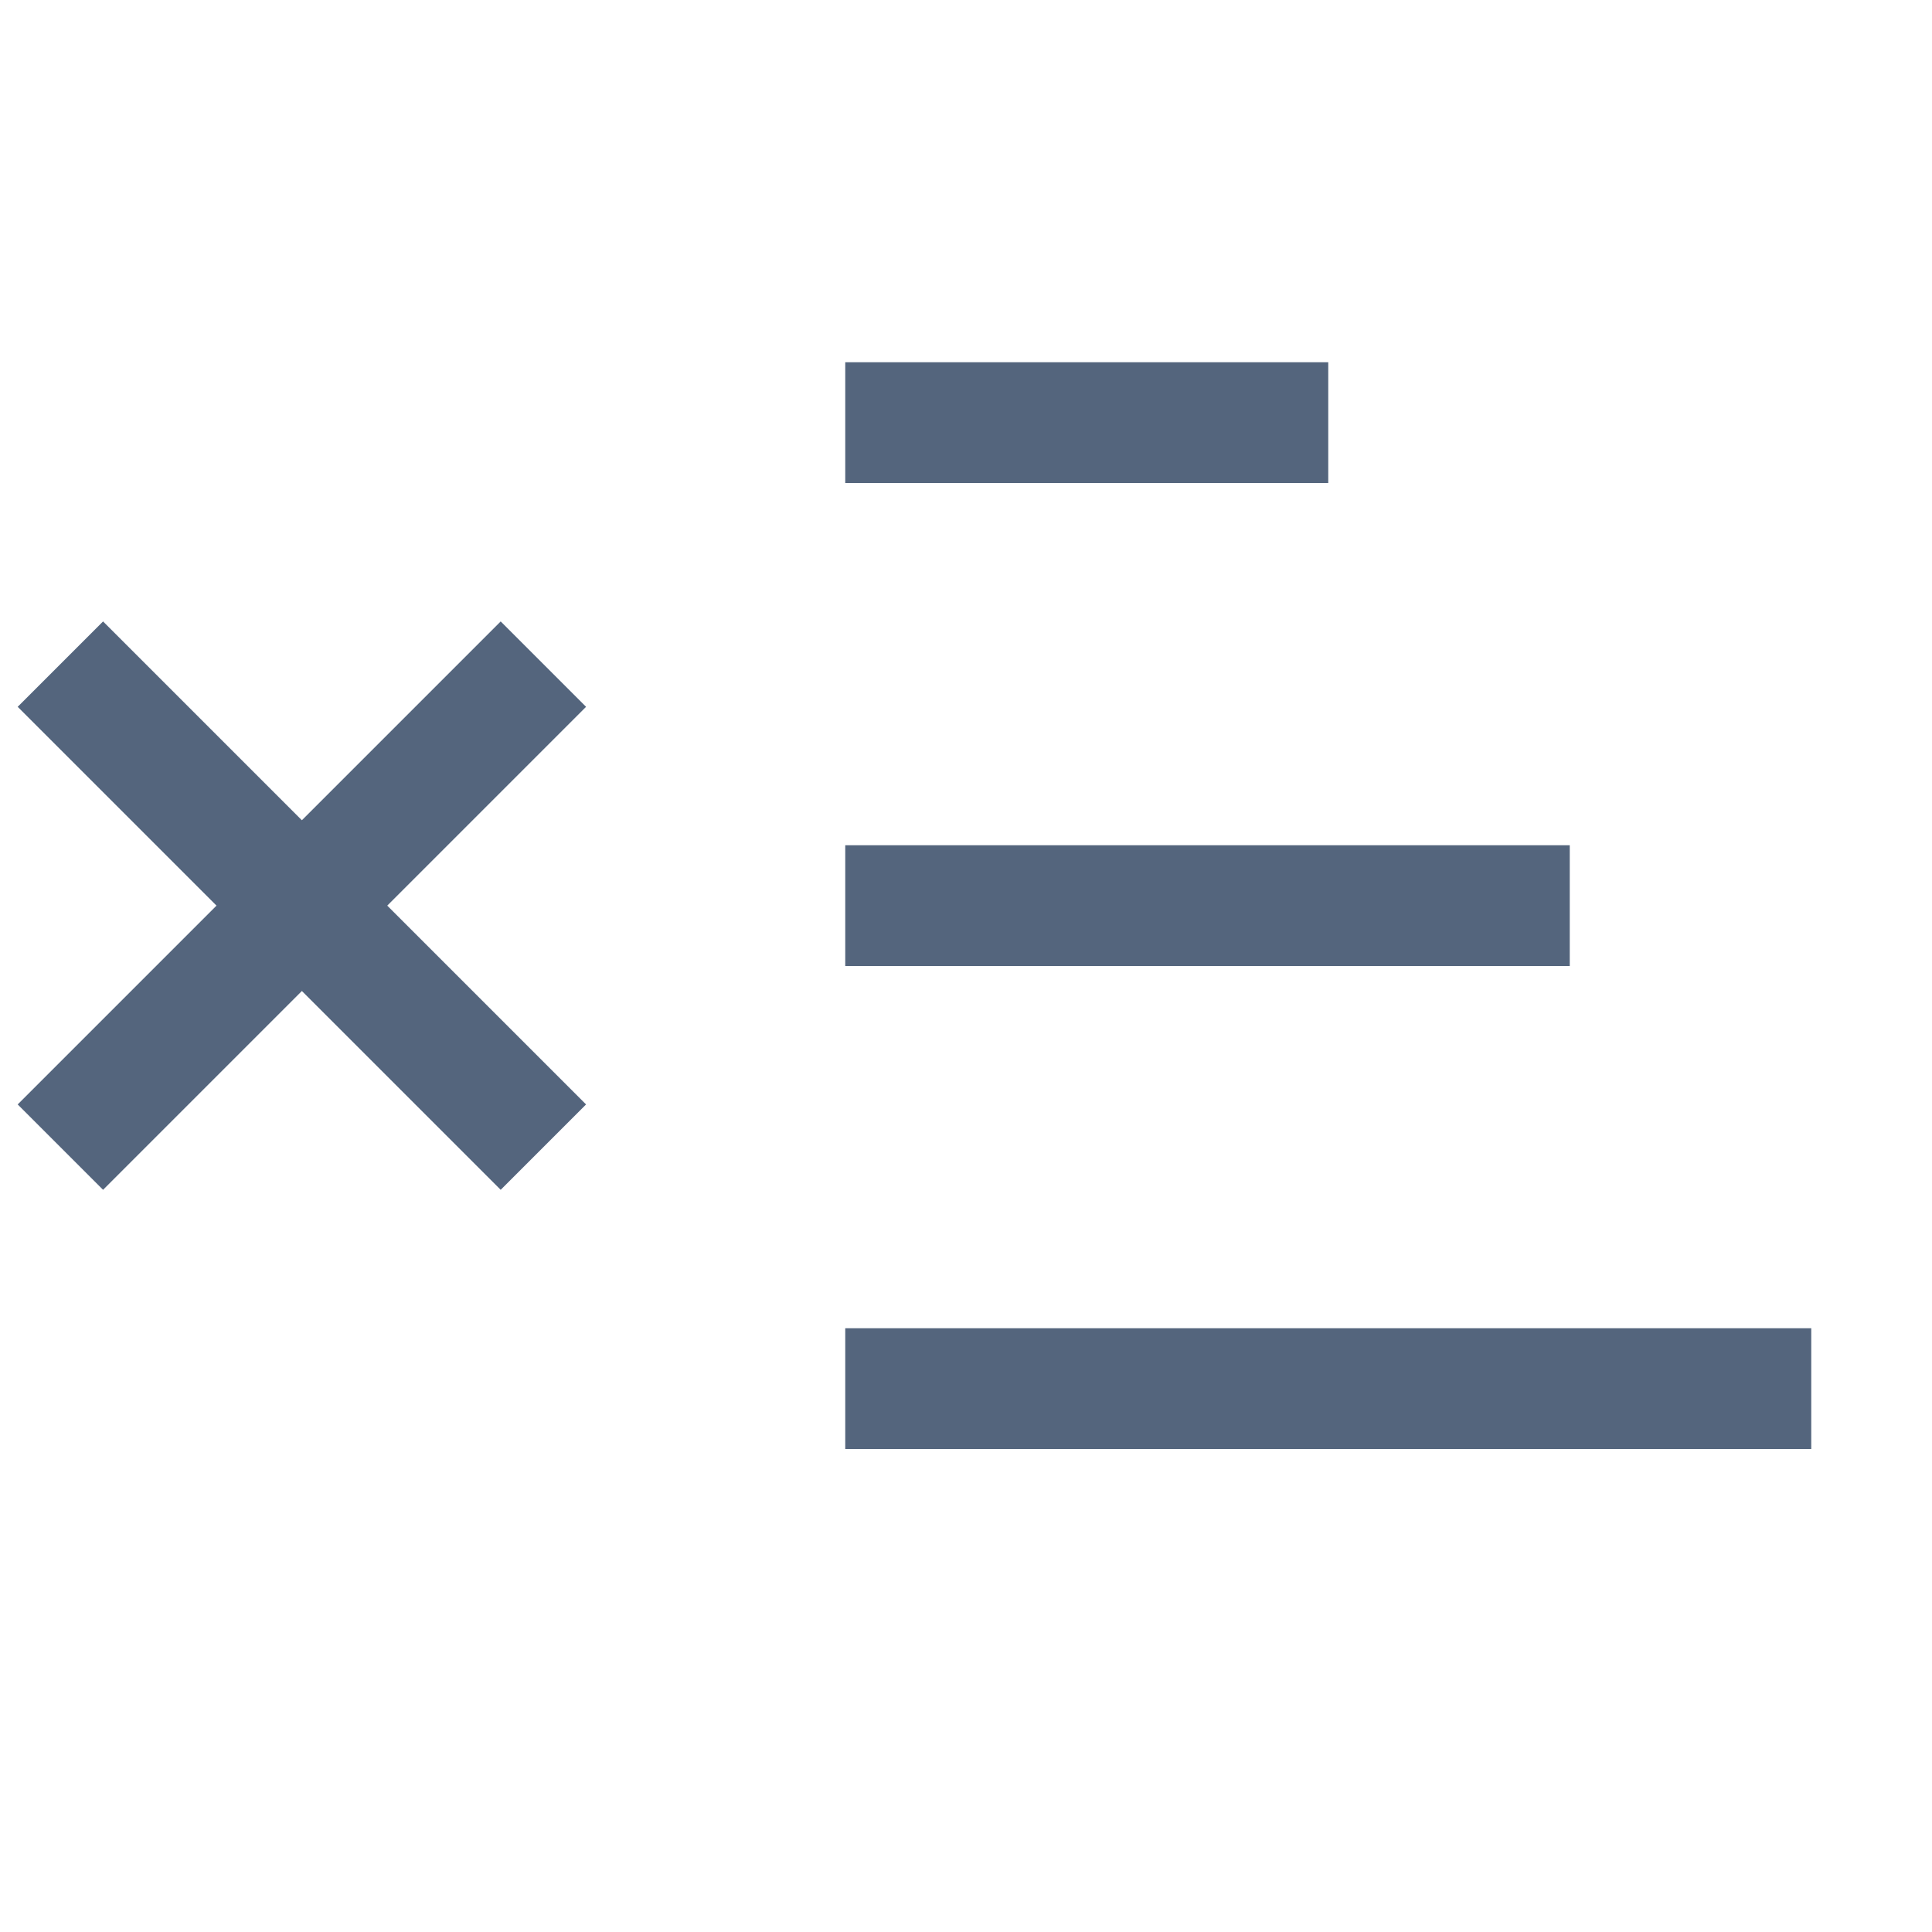 <svg xmlns="http://www.w3.org/2000/svg" width="16" height="16" viewBox="0 0 16 16"><defs><style>.a,.c{fill:none;}.b{fill:#54657d;}.c{stroke:#54657d;}</style></defs><rect class="a" width="16" height="16"/><rect class="b" width="4" height="1" transform="translate(7 3)"/><rect class="b" width="6" height="1" transform="translate(7 7)"/><rect class="b" width="8" height="1" transform="translate(7 11)"/><path class="c" d="M1857.767,247.826l4,4" transform="translate(-1857.267 -242.326)"/><path class="c" d="M1861.767,247.826l-4,4" transform="translate(-1857.267 -242.326)"/></svg>